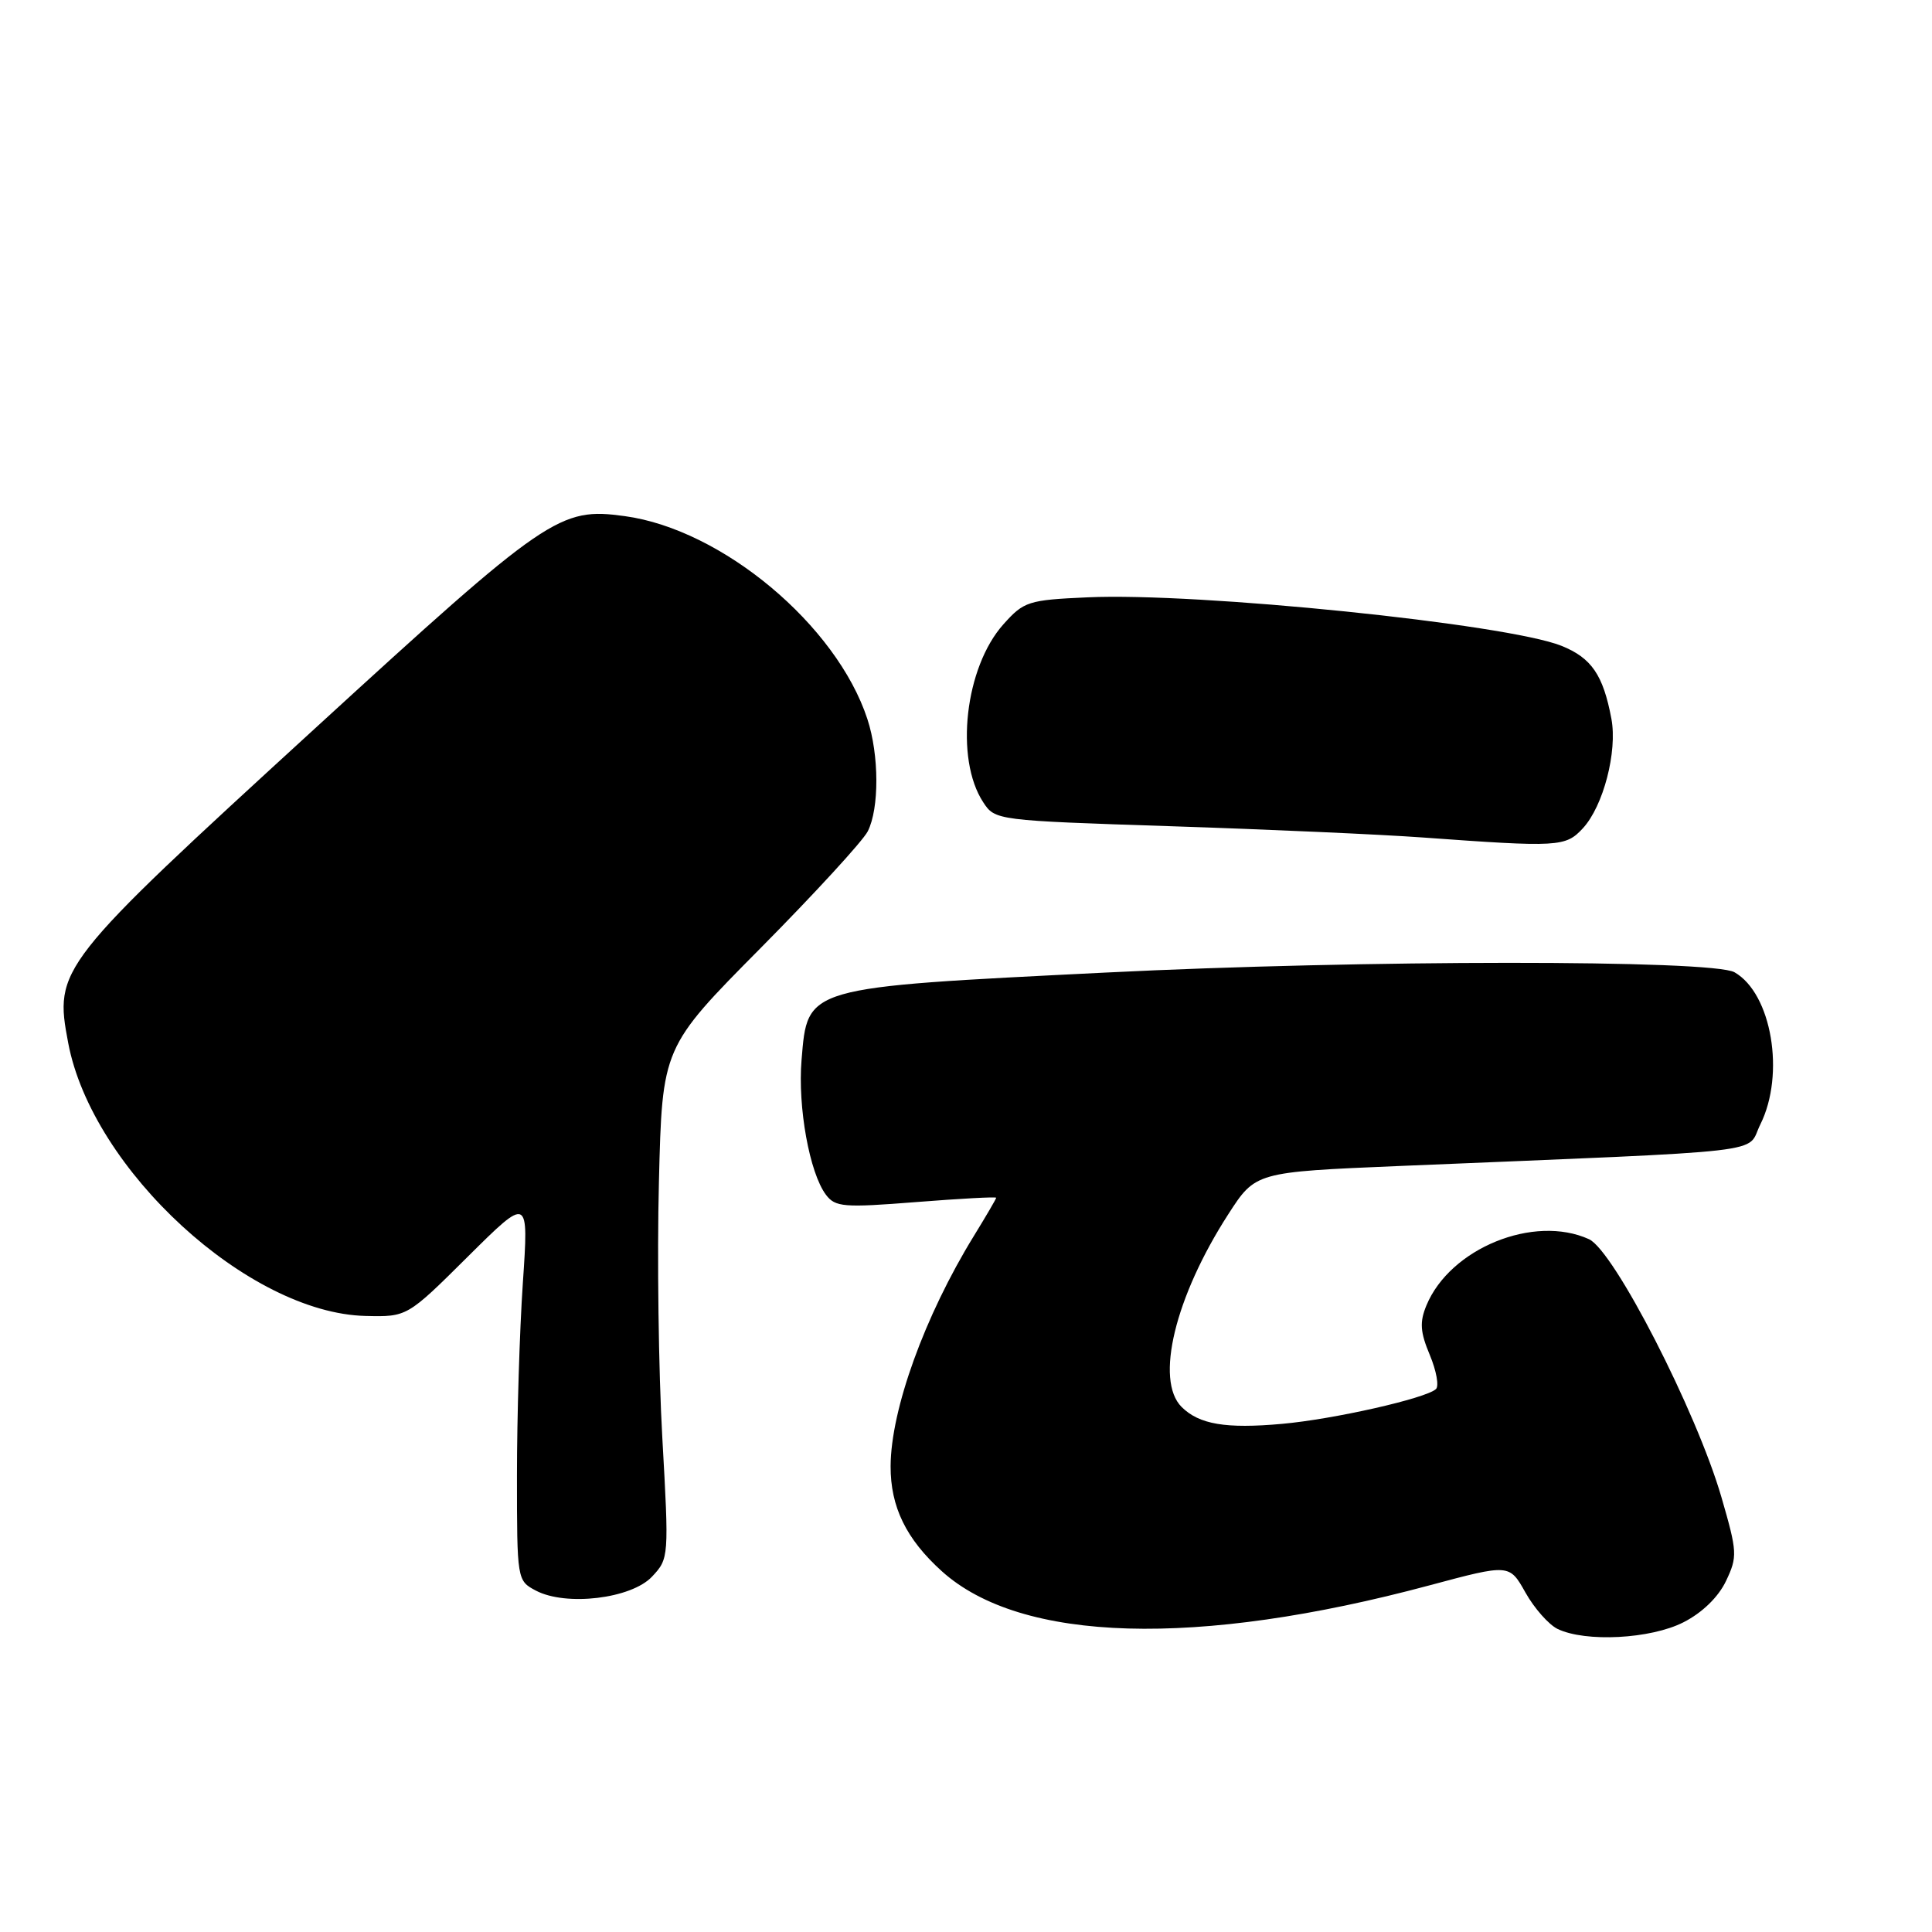 <?xml version="1.0" encoding="UTF-8" standalone="no"?>
<!DOCTYPE svg PUBLIC "-//W3C//DTD SVG 1.1//EN" "http://www.w3.org/Graphics/SVG/1.1/DTD/svg11.dtd" >
<svg xmlns="http://www.w3.org/2000/svg" xmlns:xlink="http://www.w3.org/1999/xlink" version="1.1" viewBox="0 0 256 256">
 <g >
 <path fill="currentColor"
d=" M 223.07 214.96 C 225.55 213.70 227.69 211.62 228.70 209.50 C 230.24 206.26 230.21 205.67 228.10 198.39 C 224.79 187.00 213.86 165.71 210.55 164.20 C 203.26 160.88 192.15 165.40 189.01 172.97 C 188.09 175.19 188.18 176.50 189.46 179.55 C 190.33 181.64 190.70 183.67 190.27 184.06 C 188.91 185.30 176.72 188.06 169.86 188.67 C 162.43 189.34 158.89 188.74 156.57 186.43 C 153.02 182.88 155.69 171.85 162.75 160.90 C 166.36 155.30 166.36 155.30 185.43 154.50 C 236.00 152.39 231.28 152.93 233.25 149.00 C 236.57 142.34 234.76 131.64 229.83 128.83 C 226.89 127.15 180.51 127.17 146.50 128.87 C 106.51 130.86 107.02 130.71 106.21 140.45 C 105.69 146.71 107.27 155.42 109.44 158.31 C 110.68 159.95 111.78 160.04 121.40 159.28 C 127.23 158.82 132.00 158.56 132.00 158.71 C 132.00 158.85 130.66 161.14 129.03 163.79 C 122.52 174.38 118.04 186.78 118.01 194.28 C 117.99 199.67 120.08 203.94 124.79 208.19 C 135.29 217.67 158.58 218.34 189.44 210.06 C 200.00 207.23 200.00 207.23 202.13 211.02 C 203.30 213.11 205.22 215.27 206.38 215.84 C 210.08 217.63 218.73 217.18 223.07 214.96 Z  M 86.40 208.91 C 88.64 206.52 88.65 206.35 87.76 190.50 C 87.26 181.70 87.06 166.46 87.31 156.64 C 87.75 138.78 87.75 138.78 100.77 125.64 C 107.93 118.41 114.32 111.45 114.98 110.16 C 116.52 107.13 116.50 100.04 114.93 95.27 C 110.85 82.83 95.69 70.15 82.79 68.39 C 74.15 67.20 72.58 68.28 41.77 96.49 C 7.53 127.84 7.16 128.31 9.04 138.21 C 12.22 154.99 32.93 174.00 48.44 174.37 C 53.95 174.50 53.95 174.50 62.00 166.50 C 70.06 158.50 70.06 158.50 69.28 170.00 C 68.85 176.32 68.50 187.79 68.50 195.47 C 68.50 209.35 68.52 209.45 71.00 210.76 C 74.99 212.87 83.65 211.84 86.40 208.91 Z  M 209.74 109.75 C 212.45 106.82 214.33 99.59 213.52 95.25 C 212.43 89.43 210.88 87.17 206.89 85.57 C 199.63 82.67 158.74 78.48 144.11 79.15 C 136.25 79.50 135.67 79.69 132.96 82.72 C 127.86 88.42 126.49 100.52 130.28 106.30 C 131.85 108.70 132.01 108.72 155.18 109.48 C 168.01 109.90 183.00 110.57 188.50 110.97 C 206.57 112.28 207.44 112.23 209.74 109.75 Z "/>
</g>
</svg>